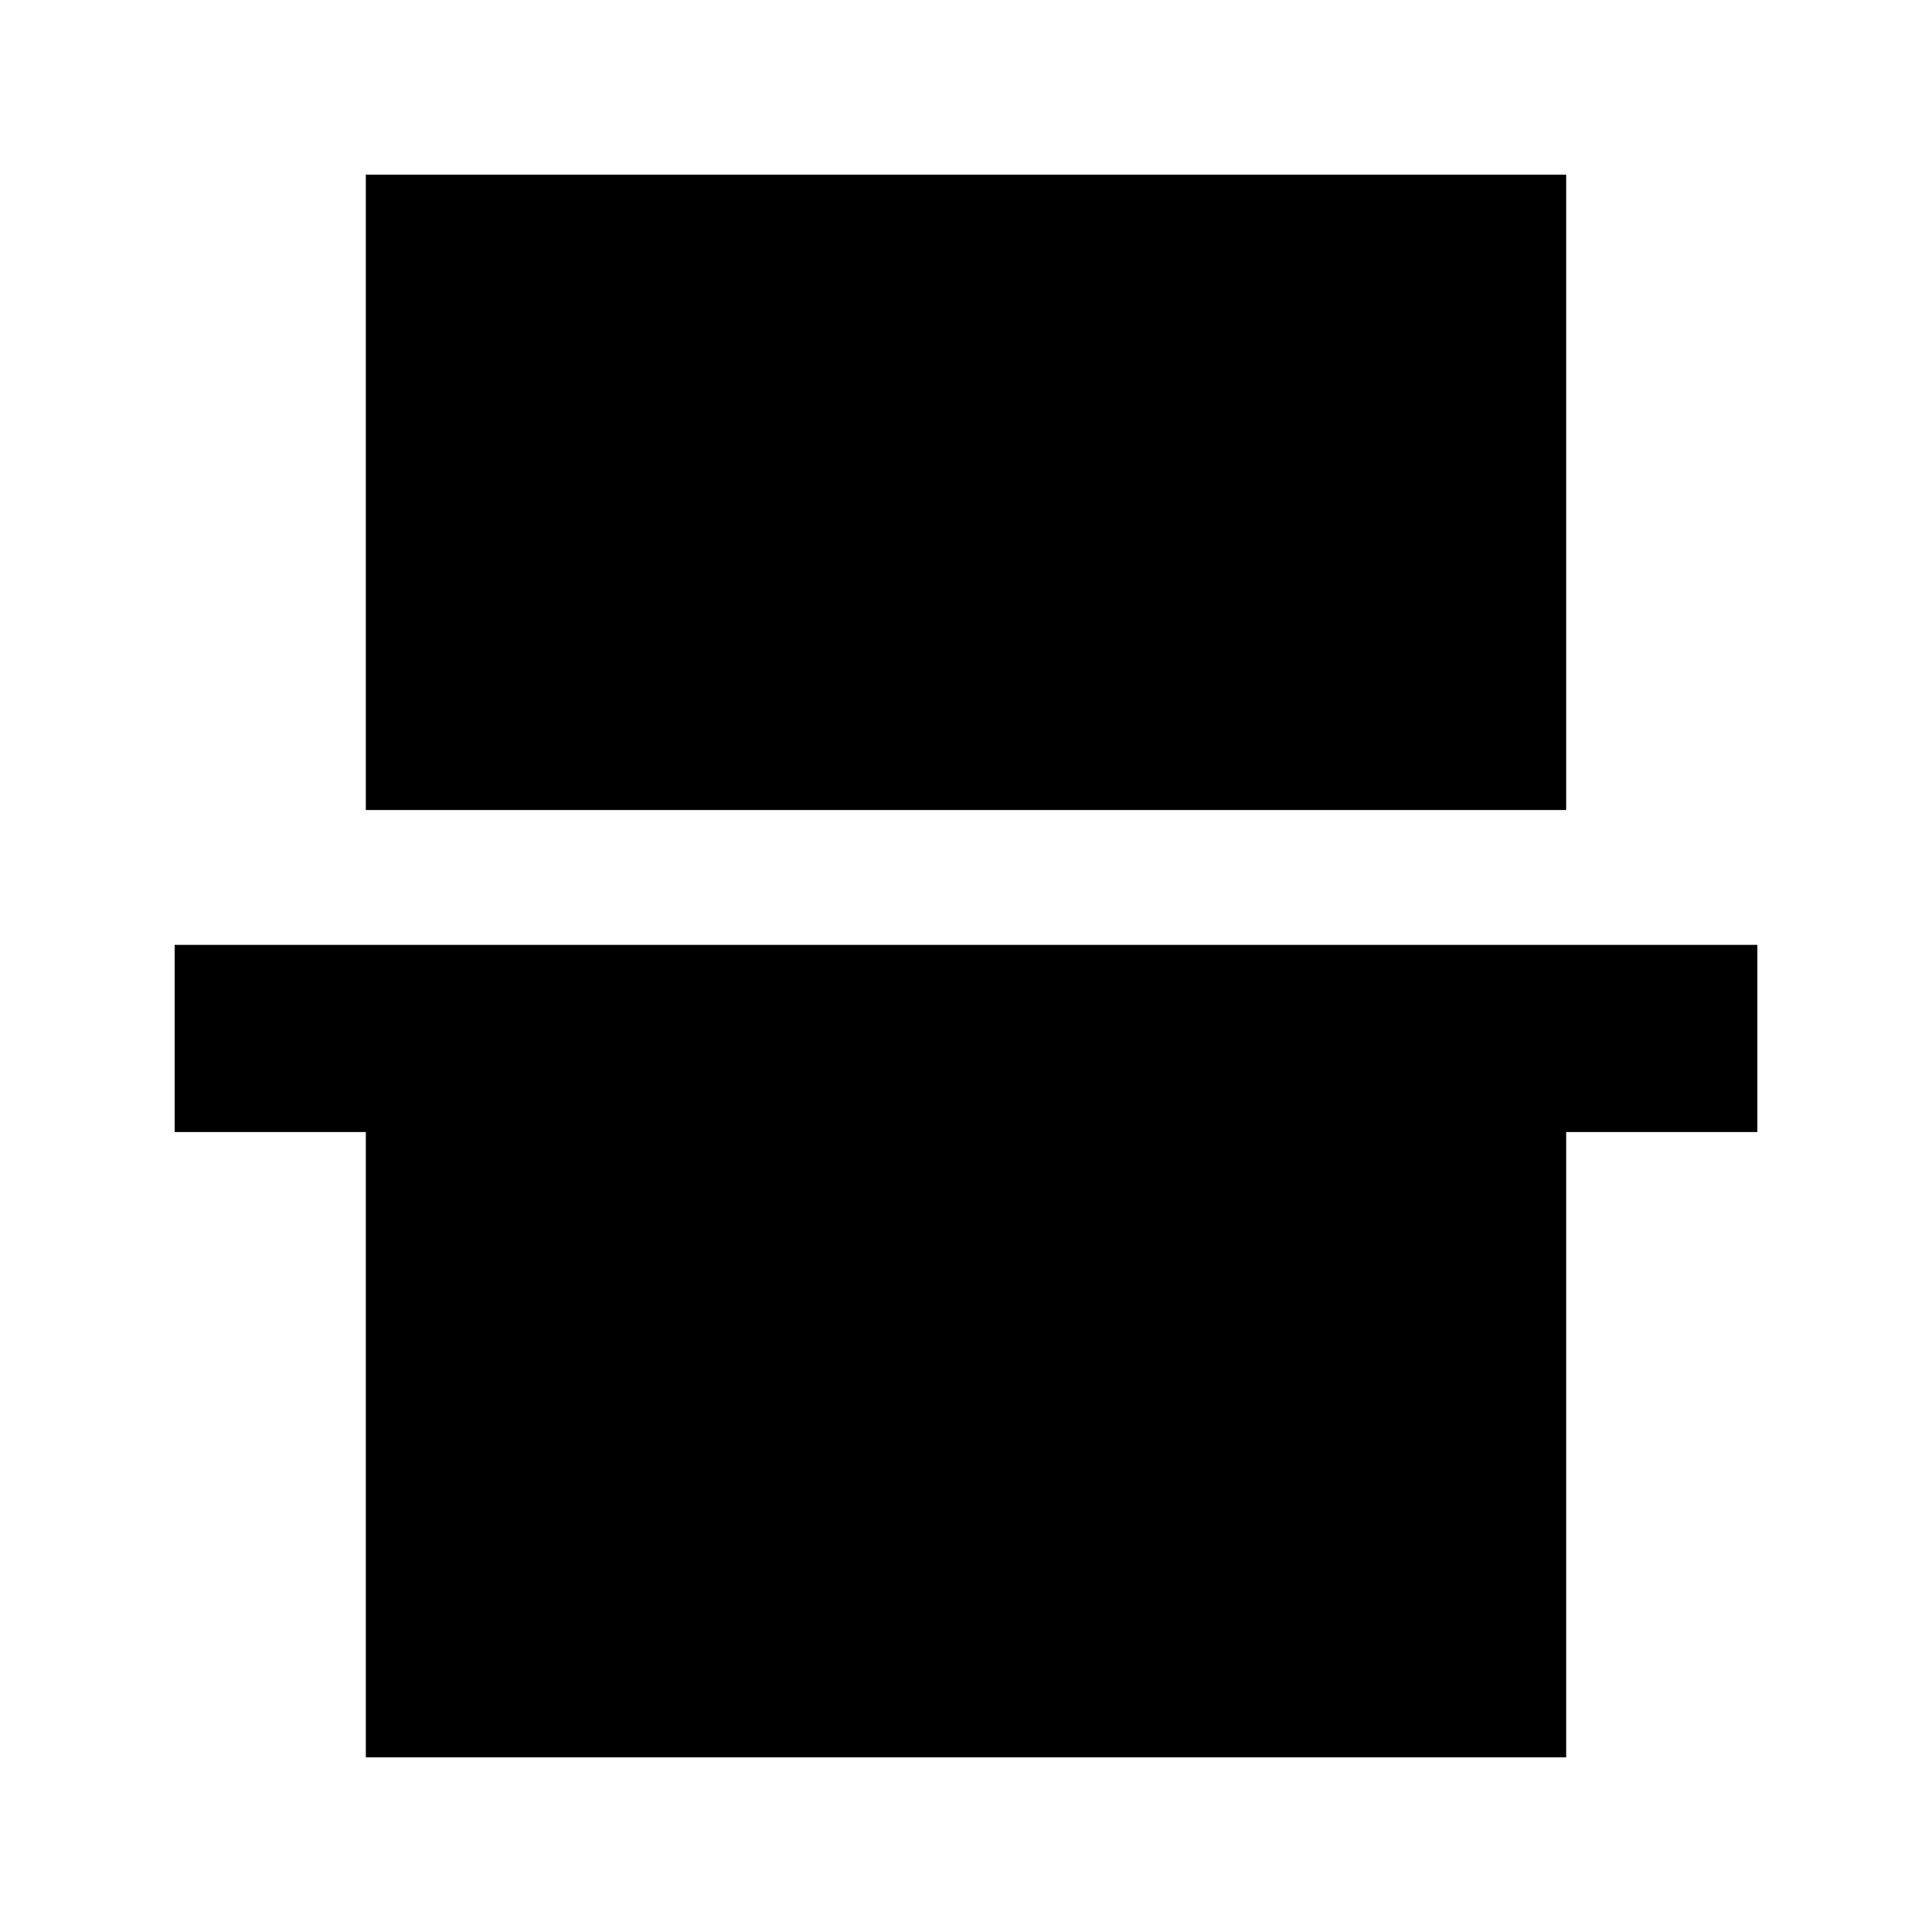 <svg xmlns="http://www.w3.org/2000/svg" height="20" viewBox="0 -960 960 960" width="20"><path d="M181.78-557.5v-315.72h596.44v315.72H181.78Zm0 470.72V-397.5h-95v-93h786.44v93h-95v310.72H181.78Z"/></svg>